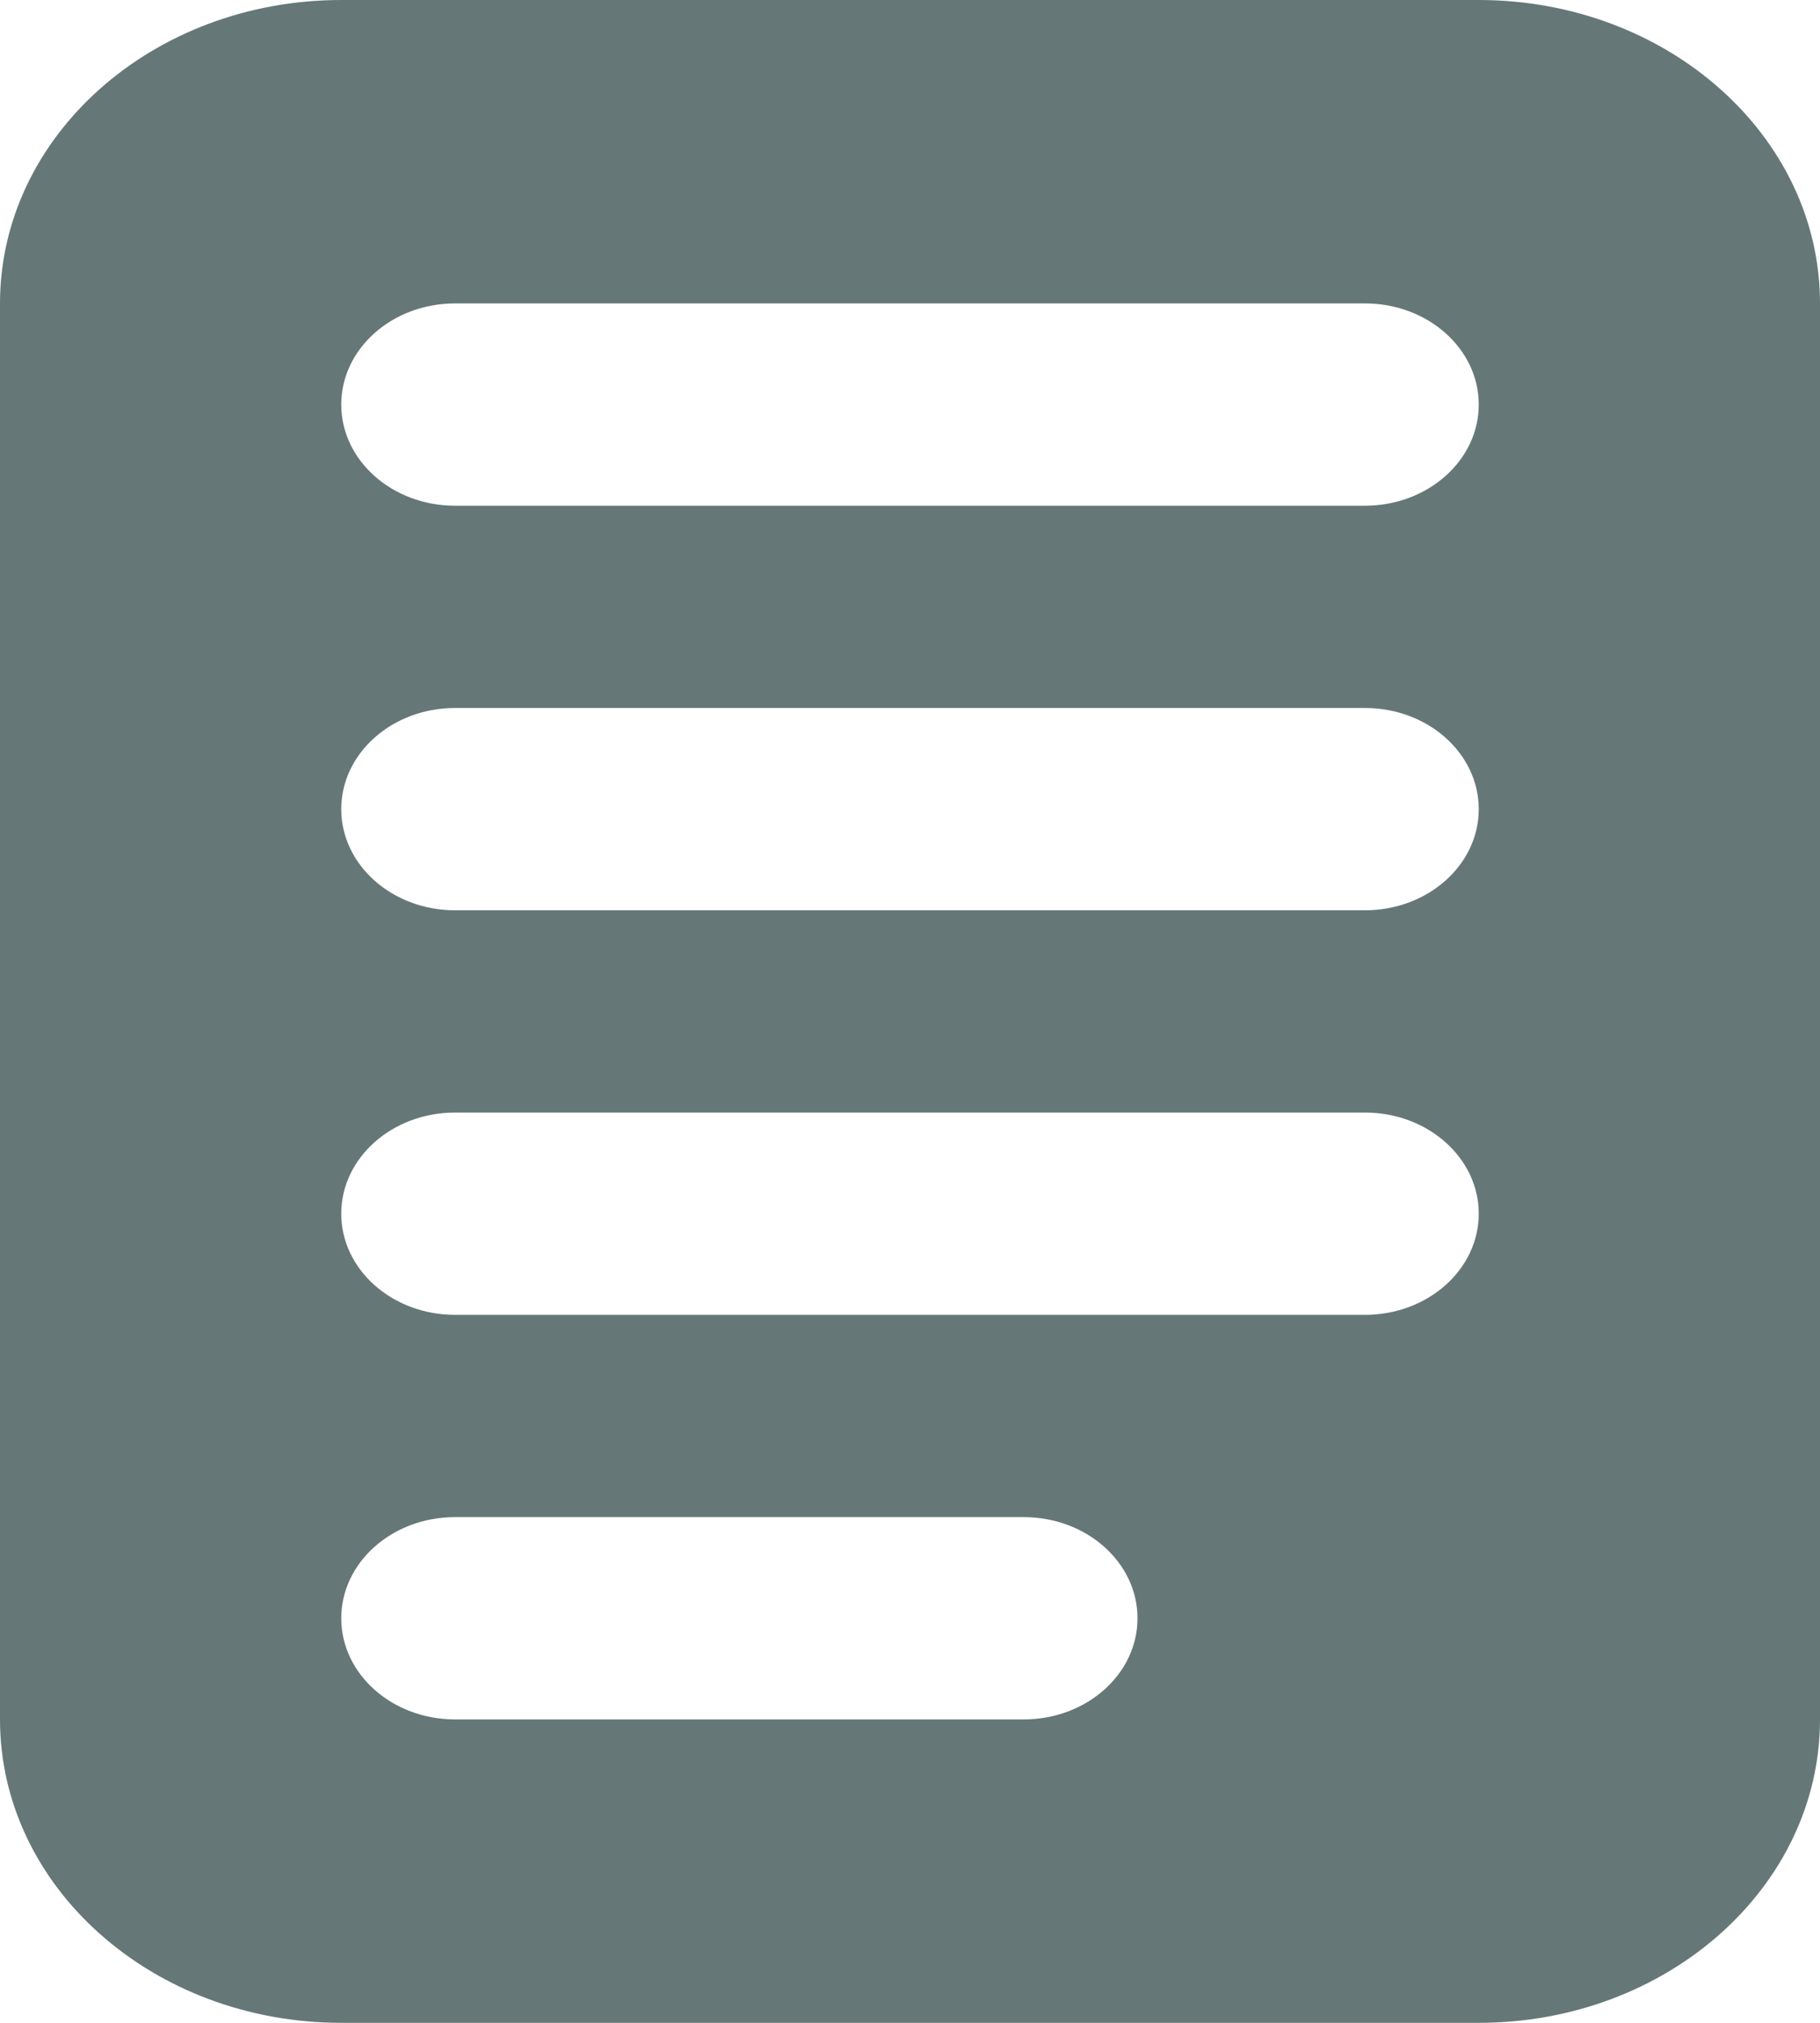<?xml version="1.0" encoding="UTF-8"?>
<svg width="18px" height="20px" viewBox="0 0 18 20" version="1.1" xmlns="http://www.w3.org/2000/svg" xmlns:xlink="http://www.w3.org/1999/xlink">
    <!-- Generator: Sketch 52.5 (67469) - http://www.bohemiancoding.com/sketch -->
    <title>document-f</title>
    <desc>Created with Sketch.</desc>
    <g id="Project" stroke="none" stroke-width="1" fill="none" fill-rule="evenodd">
        <g id="About-(desktop)" transform="translate(-652, -799)" fill="#657877" fill-rule="nonzero">
            <g id="footer-social-links-copy" transform="translate(628, 756)">
                <g id="document-f" transform="translate(24, 43)">
                    <path d="M3.375,0 L14.625,0 C16.489,1.01453063e-16 18,1.343 18,3 L18,17 C18,18.657 16.489,20 14.625,20 L3.375,20 C1.511,20 2.28269391e-16,18.657 0,17 L0,3 C-2.28269391e-16,1.343 1.511,3.04359188e-16 3.375,0 Z M4.5,7 C3.879,7 3.375,7.448 3.375,8 C3.375,8.552 3.879,9 4.5,9 L13.5,9 C14.121,9 14.625,8.552 14.625,8 C14.625,7.448 14.121,7 13.5,7 L4.5,7 Z M4.5,15 C3.879,15 3.375,15.448 3.375,16 C3.375,16.552 3.879,17 4.5,17 L10.125,17 C10.746,17 11.25,16.552 11.25,16 C11.25,15.448 10.746,15 10.125,15 L4.5,15 Z M4.5,3 C3.879,3 3.375,3.448 3.375,4 C3.375,4.552 3.879,5 4.5,5 L13.5,5 C14.121,5 14.625,4.552 14.625,4 C14.625,3.448 14.121,3 13.5,3 L4.5,3 Z M4.5,11 C3.879,11 3.375,11.448 3.375,12 C3.375,12.552 3.879,13 4.5,13 L13.5,13 C14.121,13 14.625,12.552 14.625,12 C14.625,11.448 14.121,11 13.5,11 L4.5,11 Z" id="Shape"></path>
                </g>
            </g>
        </g>
    </g>
</svg>